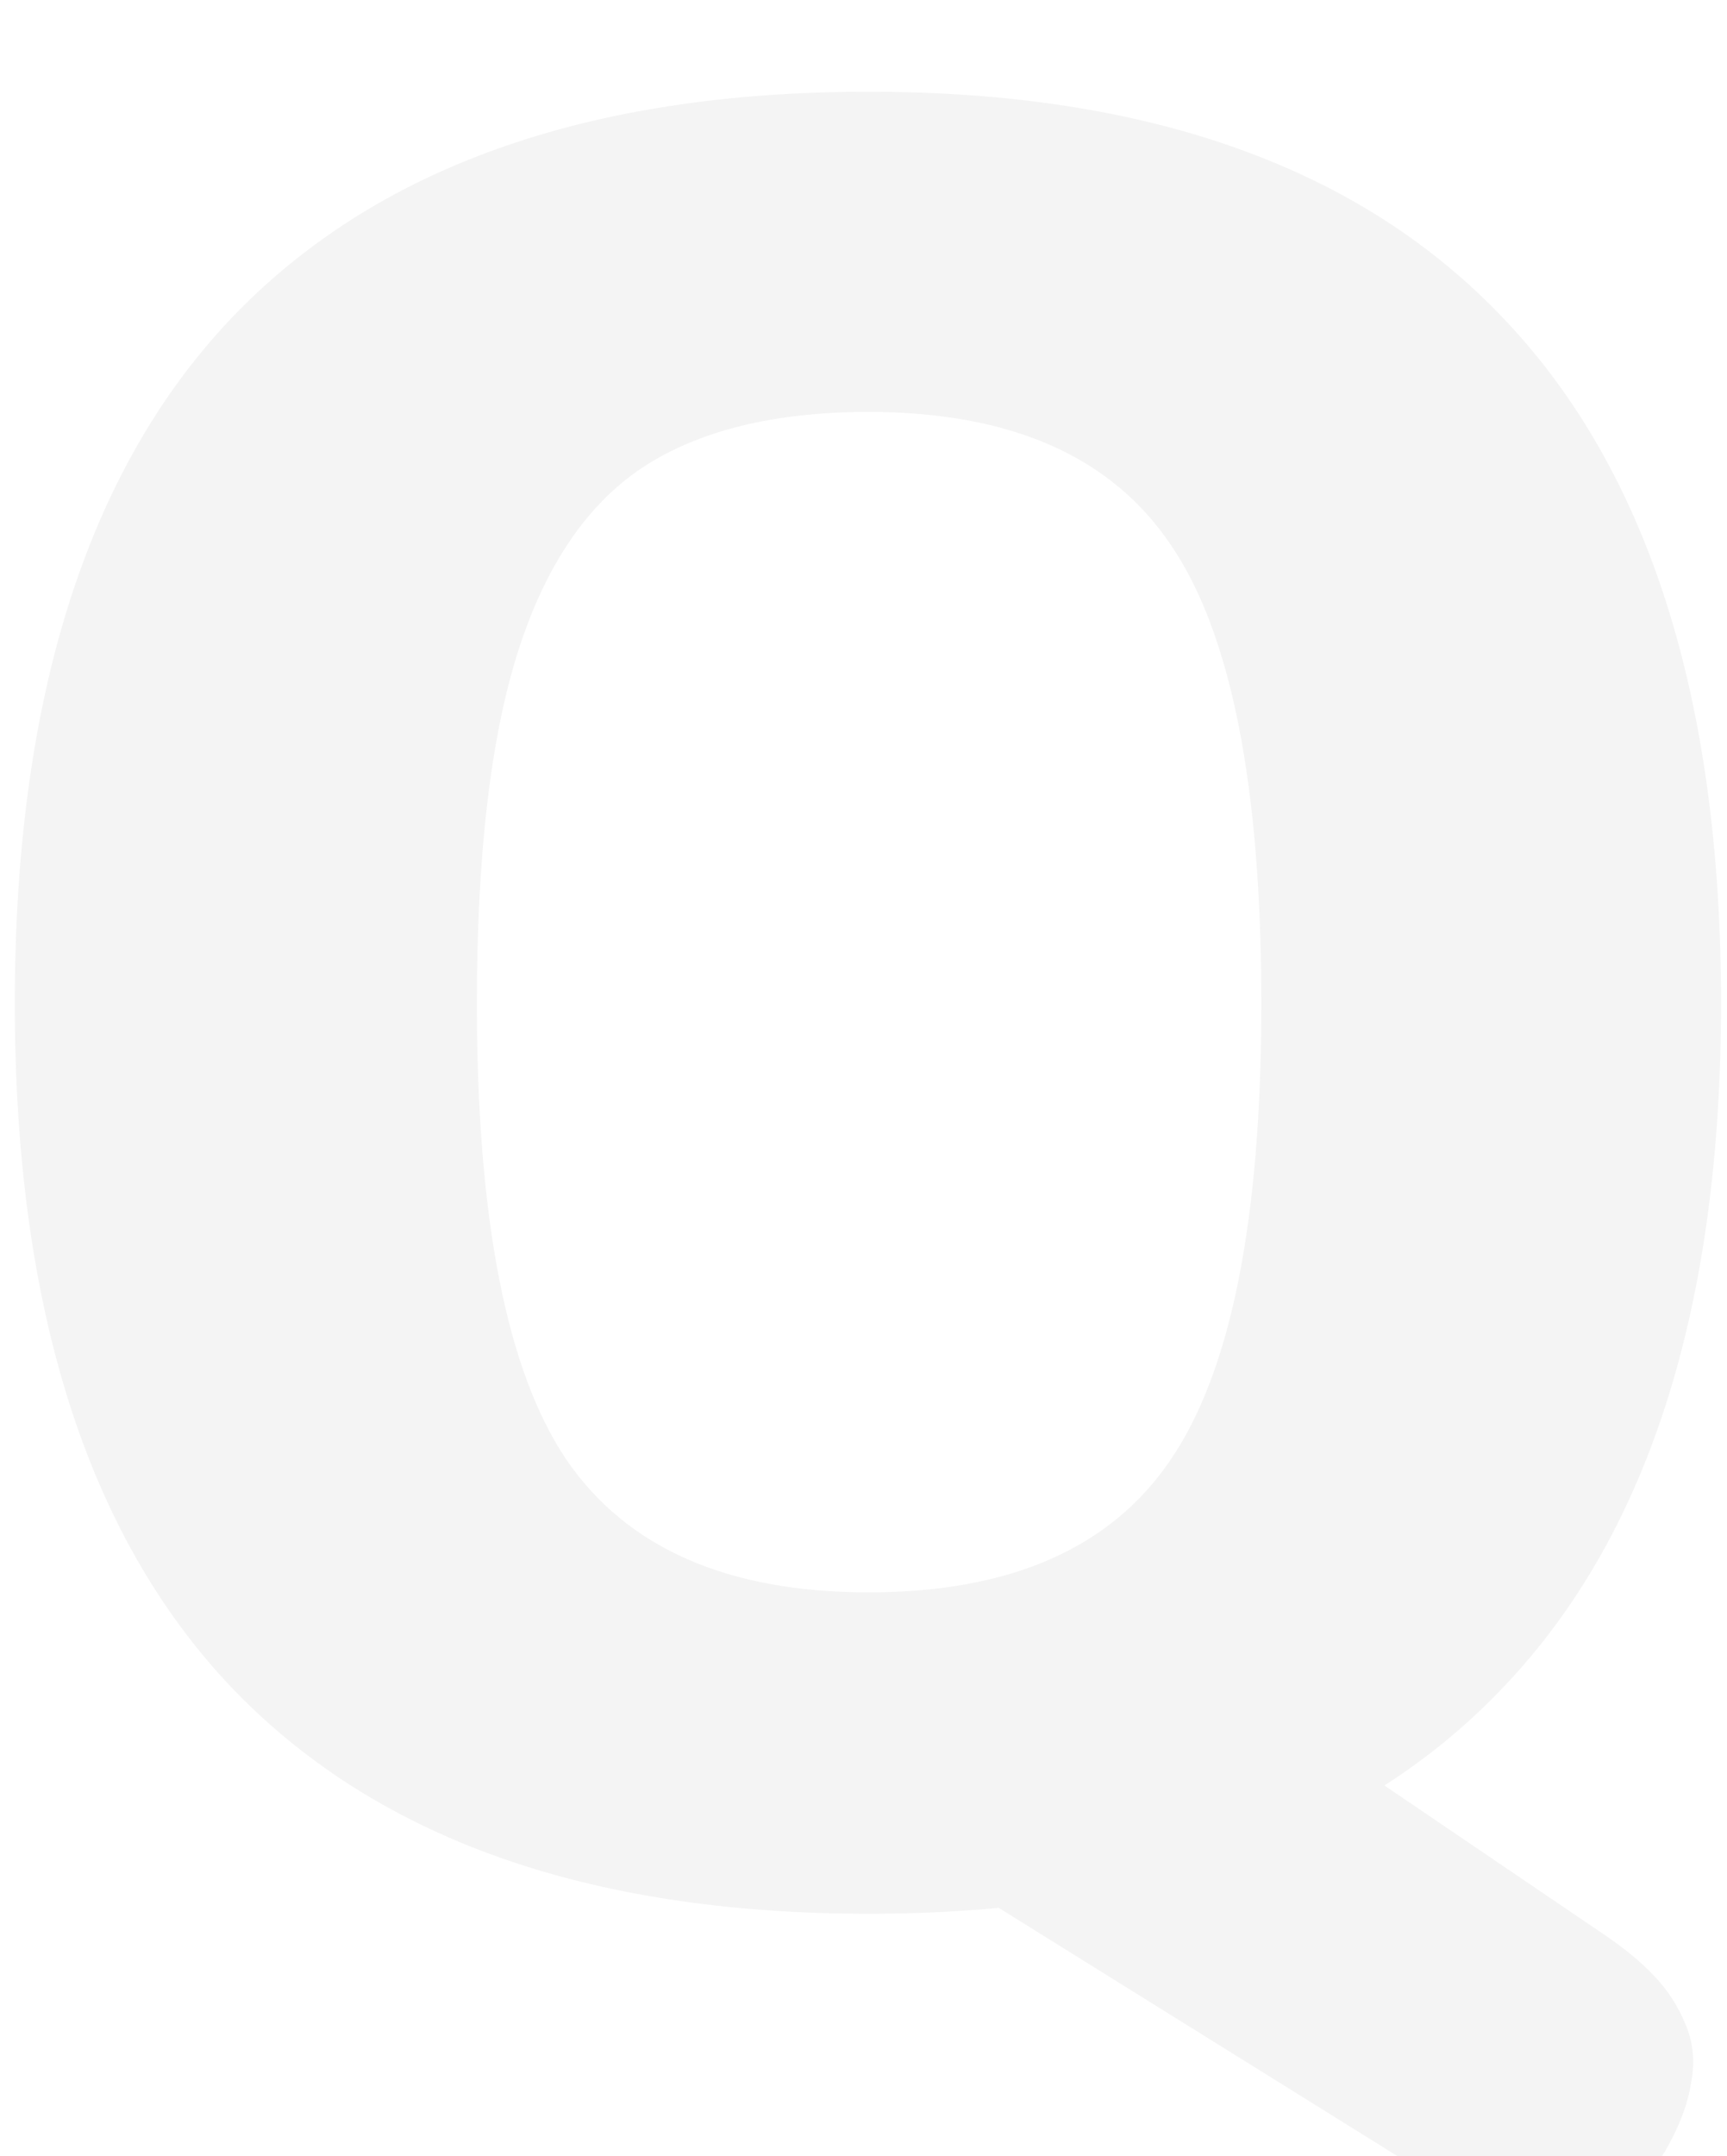 <svg width="113" height="141" viewBox="0 0 113 141" fill="none" xmlns="http://www.w3.org/2000/svg">
<g filter="url(#filterQ_empty)">
<path d="M52.531 111.609L94.094 137.469C100.656 141.531 105.604 140.88 108.938 135.516C109.875 133.901 110.448 132.391 110.656 130.984C110.917 129.63 110.786 128.354 110.266 127.156C109.797 126.01 109.12 124.969 108.234 124.031C107.349 123.094 106.203 122.156 104.797 121.219L77.141 102.469L52.531 111.609ZM56.828 119.969C75.213 119.969 89.094 114.995 98.469 105.047C107.896 95.099 112.609 80.229 112.609 60.438C112.609 40.594 107.896 25.698 98.469 15.75C89.094 5.802 75.213 0.828 56.828 0.828C38.391 0.828 24.458 5.802 15.031 15.75C5.656 25.698 0.969 40.594 0.969 60.438C0.969 80.229 5.656 95.099 15.031 105.047C24.458 114.995 38.391 119.969 56.828 119.969ZM56.828 98.953C47.609 98.953 41.021 96.062 37.062 90.281C33.156 84.5 31.203 74.552 31.203 60.438C31.203 50.802 32.089 43.172 33.859 37.547C35.63 31.922 38.339 27.885 41.984 25.438C45.682 22.99 50.63 21.766 56.828 21.766C66.099 21.766 72.688 24.656 76.594 30.438C80.552 36.219 82.531 46.219 82.531 60.438C82.531 74.552 80.552 84.5 76.594 90.281C72.688 96.062 66.099 98.953 56.828 98.953Z" fill="#F4F4F4"/>
</g>
<defs>
<filter id="filterQ_empty" x="0.969" y="0.828" width="111.641" height="144.437" filterUnits="userSpaceOnUse" color-interpolation-filters="sRGB">
<feFlood flood-opacity="0" result="BackgroundImageFix"/>
<feBlend mode="normal" in="SourceGraphic" in2="BackgroundImageFix" result="shape"/>
<feColorMatrix in="SourceAlpha" type="matrix" values="0 0 0 0 0 0 0 0 0 0 0 0 0 0 0 0 0 0 127 0" result="hardAlpha"/>
<feOffset dy="5.17"/>
<feGaussianBlur stdDeviation="2.585"/>
<feComposite in2="hardAlpha" operator="arithmetic" k2="-1" k3="1"/>
<feColorMatrix type="matrix" values="0 0 0 0 0.432 0 0 0 0 0.437 0 0 0 0 0.437 0 0 0 0.75 0"/>
<feBlend mode="normal" in2="shape" result="effect1_innerShadow"/>
</filter>
</defs>
</svg>

